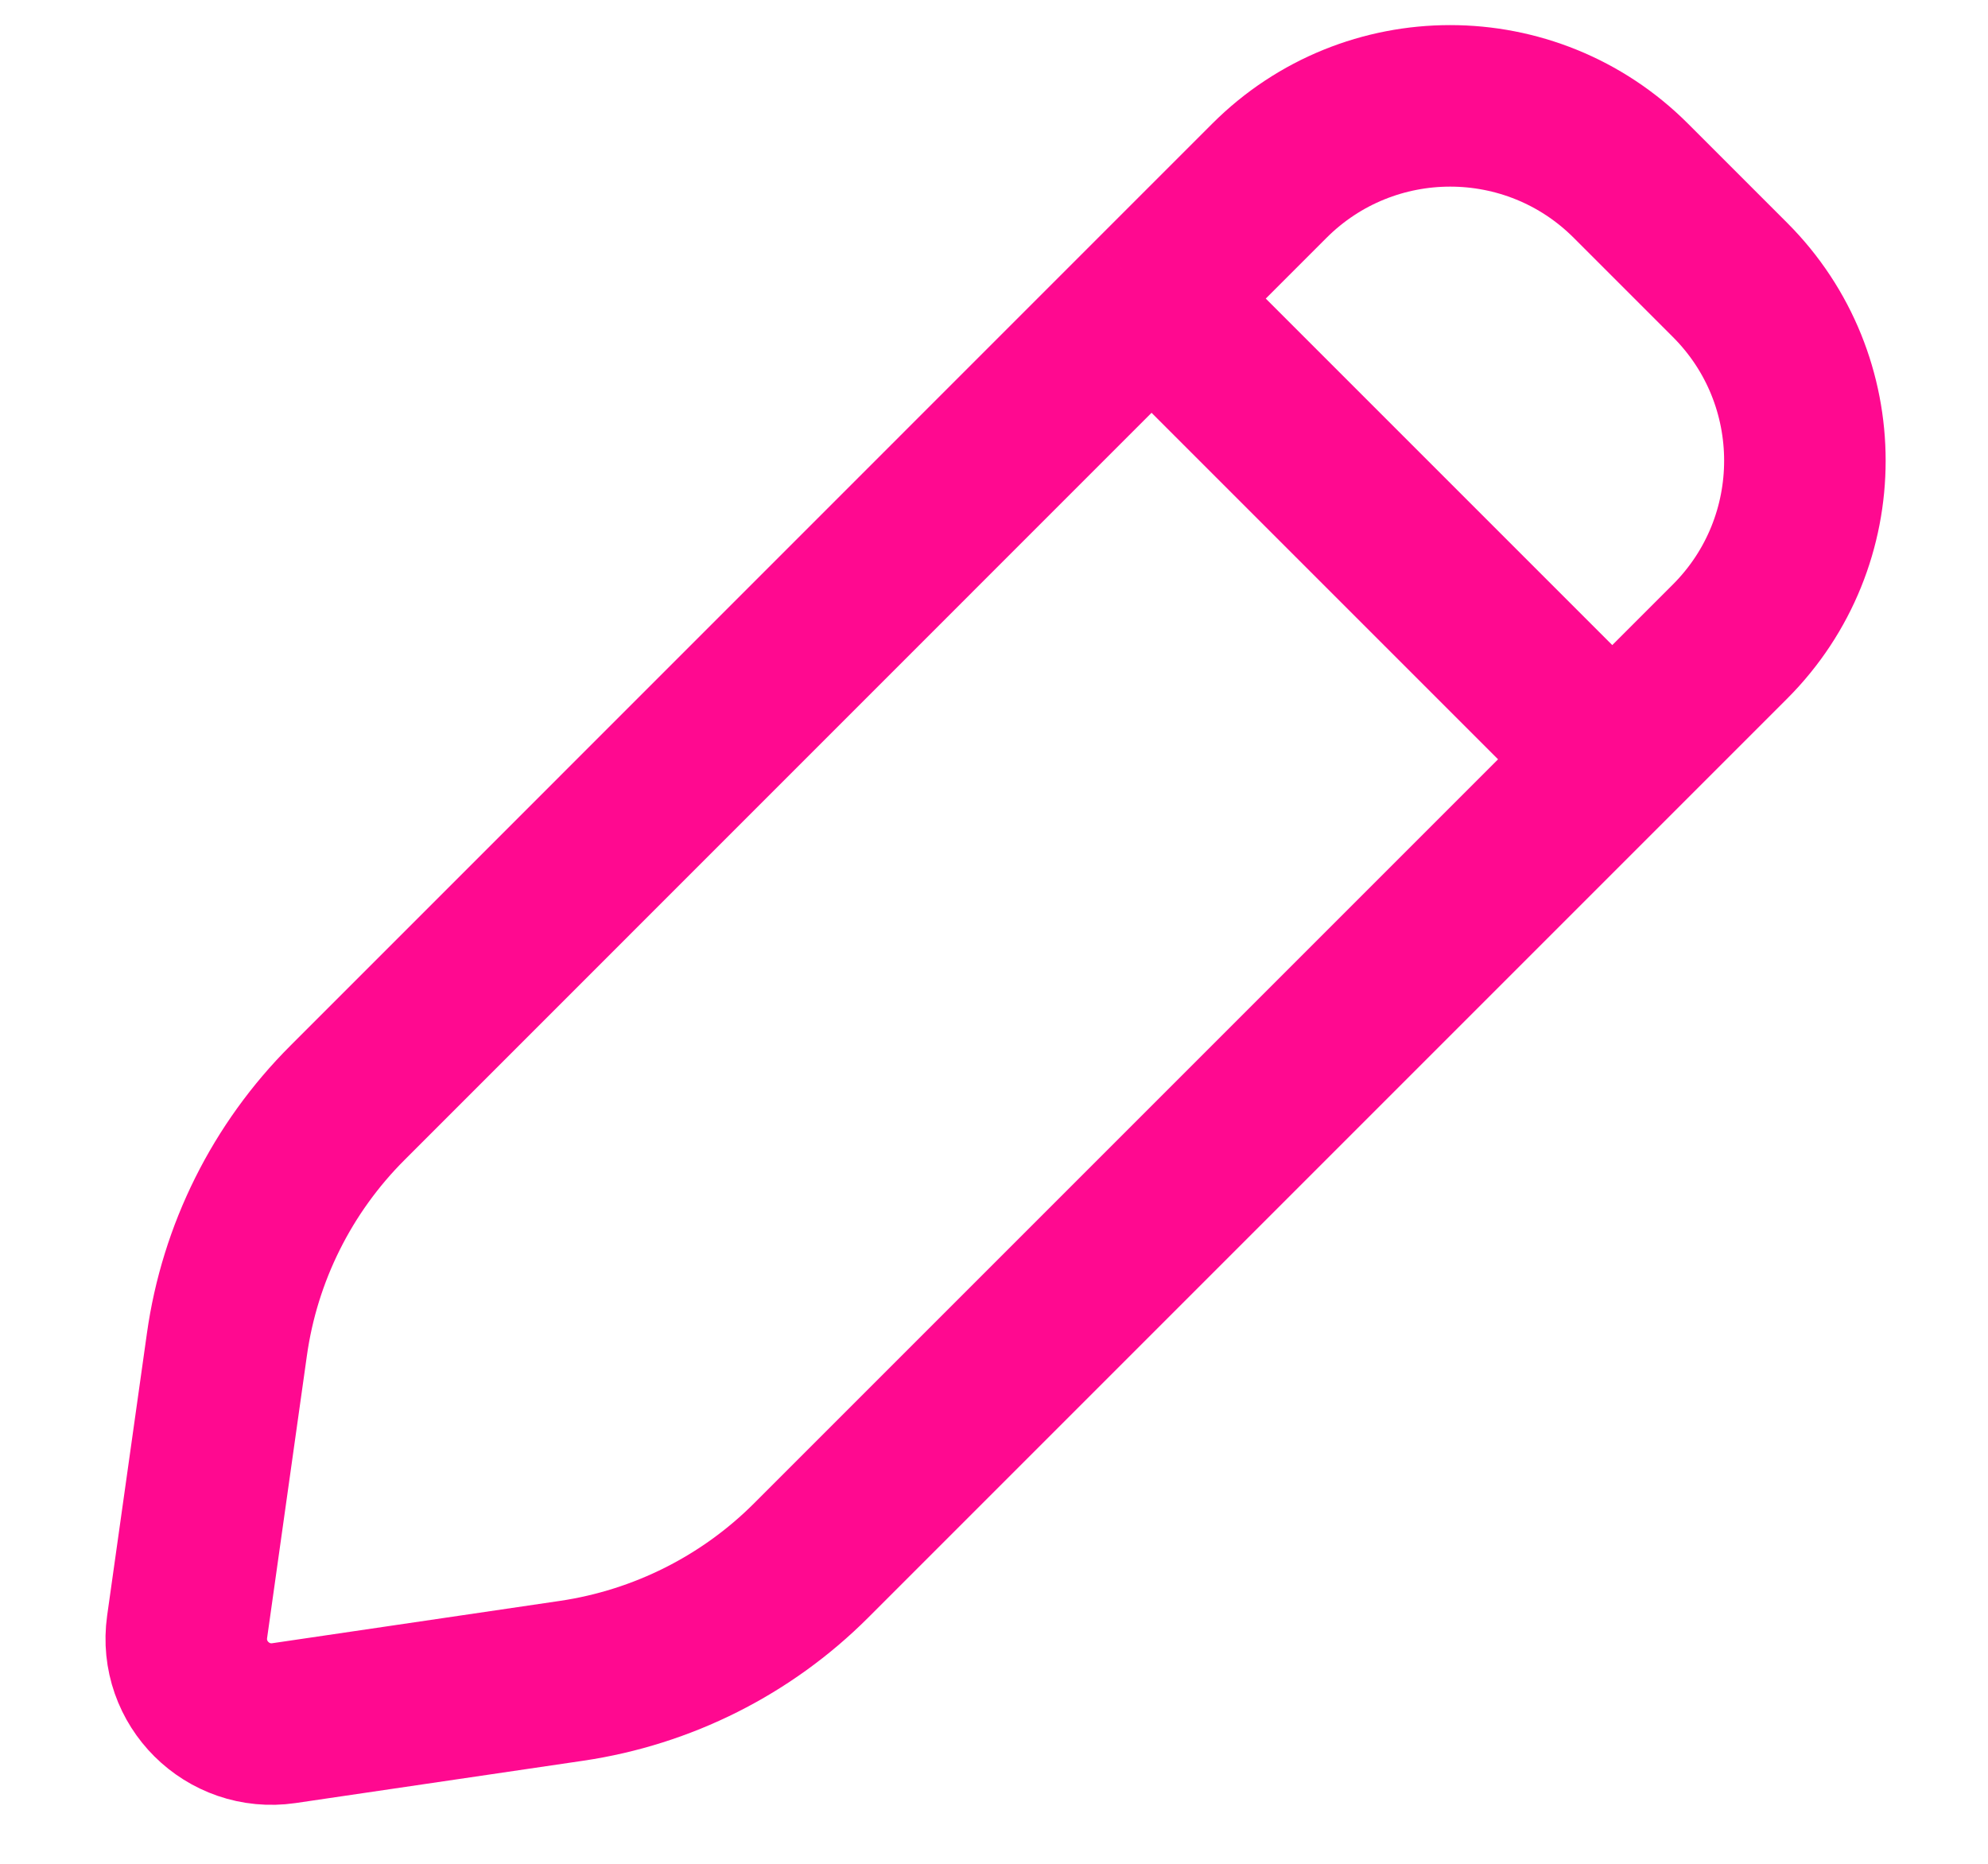 <svg width="16" height="15" viewBox="0 0 16 15" fill="none" xmlns="http://www.w3.org/2000/svg">
<path d="M9.268 2.403L2.797 8.875C2.27 9.401 1.929 10.085 1.826 10.822L1.506 13.093C1.442 13.547 1.832 13.934 2.285 13.868L4.602 13.527C5.331 13.419 6.007 13.08 6.528 12.559L12.976 6.111M9.268 2.403L10.216 1.455C11.02 0.651 12.323 0.651 13.126 1.455L13.924 2.253C14.727 3.056 14.727 4.359 13.924 5.163L12.976 6.111M9.268 2.403L12.976 6.111" stroke="#FF0990" stroke-width="1.3"/>
</svg>
